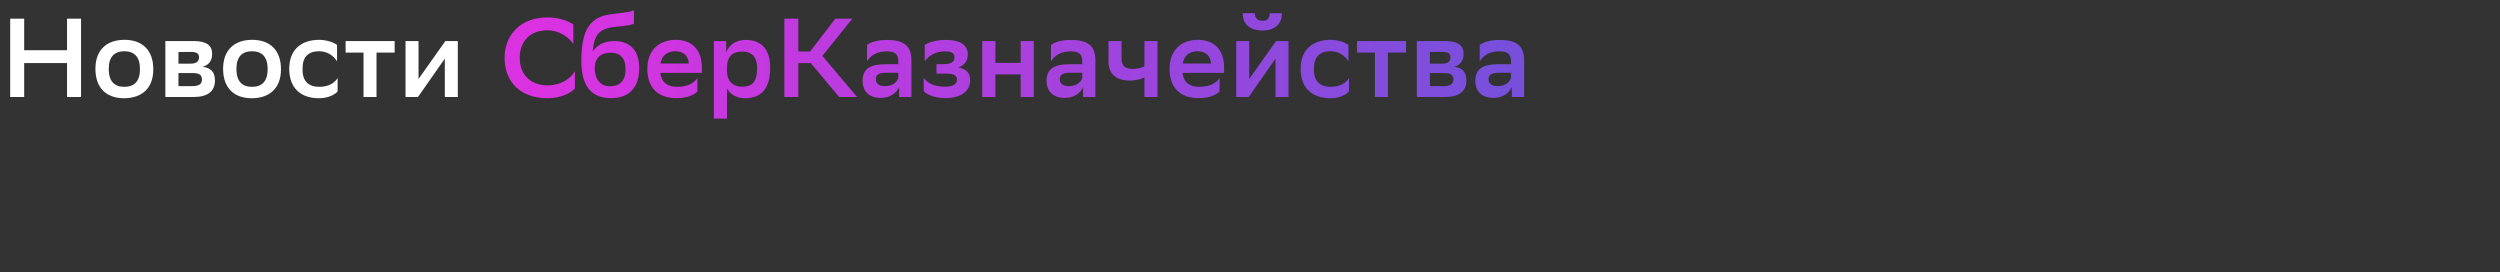 <svg width="670" height="73" viewBox="0 0 670 73" fill="none" xmlns="http://www.w3.org/2000/svg">
<rect x="0" y="0" width="670" height="73" fill="#333333" stroke="none"/>
<path d="M17.97 26V16.91L6.48 16.91L6.48 26H2.73L2.73 5L6.48 5L6.48 13.46H17.97L17.97 5L21.72 5L21.72 26H17.97ZM33.283 26.33C28.603 26.33 25.573 23.69 25.573 18.44C25.573 13.25 28.723 10.67 33.403 10.67C38.053 10.7 41.083 13.34 41.083 18.56C41.083 23.75 37.933 26.3 33.283 26.33ZM29.143 18.44V18.53C29.143 21.83 30.703 23.27 33.343 23.27C36.013 23.27 37.513 21.74 37.513 18.56V18.47C37.513 15.17 35.923 13.73 33.283 13.73C30.613 13.76 29.143 15.29 29.143 18.44ZM44.318 26L44.318 11H51.877C55.447 11 56.858 12.23 56.858 14.48C56.858 16.28 55.898 17.51 54.278 17.9C56.197 18.14 57.608 19.01 57.608 21.56C57.608 24.44 55.718 26 51.788 26H44.318ZM47.828 23.09H51.458C53.318 23.09 54.127 22.52 54.127 21.32C54.127 20 53.288 19.58 51.667 19.58H47.828L47.828 23.09ZM47.828 17.06H51.038C52.417 17.06 53.347 16.61 53.347 15.35C53.347 14.24 52.568 13.91 51.068 13.91L47.828 13.94V17.06ZM67.502 26.33C62.822 26.33 59.792 23.69 59.792 18.44C59.792 13.25 62.942 10.67 67.622 10.67C72.272 10.7 75.302 13.34 75.302 18.56C75.302 23.75 72.152 26.3 67.502 26.33ZM63.362 18.44V18.53C63.362 21.83 64.922 23.27 67.562 23.27C70.232 23.27 71.732 21.74 71.732 18.56V18.47C71.732 15.17 70.142 13.73 67.502 13.73C64.832 13.76 63.362 15.29 63.362 18.44ZM90.476 24.5C89.816 25.34 87.926 26.33 85.496 26.33C80.696 26.33 77.516 23.69 77.516 18.44C77.516 13.28 80.756 10.7 85.526 10.67C87.536 10.7 89.336 11.3 90.326 12.05V16.43C89.306 14.84 87.716 13.76 85.526 13.73C82.646 13.73 81.086 15.26 81.086 18.29V18.74C81.086 21.83 82.766 23.27 85.586 23.27C88.076 23.27 89.726 22.22 90.476 20.9V24.5ZM97.425 26V14.09H92.625V11L105.765 11V14.09L100.905 14.09V26H97.425ZM108.683 26V11H112.163V21.17L119.363 11H122.693V26H119.213V15.71L112.013 26L108.683 26Z" fill="white"/>
<path d="M154.07 19.07V23.69C153.02 24.95 150.26 26.33 146.63 26.33C139.79 26.3 135.23 22.25 135.23 15.47C135.23 9.14 139.73 4.67 146.69 4.67C149.99 4.67 152.42 5.69 153.65 6.56V11.78C152.39 9.92 149.84 8.12 146.69 8.12C142.1 8.12 139.28 11.09 139.28 15.5C139.28 19.58 141.77 22.79 146.6 22.88C150.26 22.88 152.84 21.2 154.07 19.07ZM169.897 2.75V6.35C169.297 6.68 167.587 6.95 165.127 7.16C160.327 7.61 159.247 9.5 158.857 13.79C160.027 12.11 161.857 11 164.557 11C168.247 11 171.307 12.86 171.307 18.29C171.307 23.6 168.487 26.3 163.747 26.3C158.647 26.3 155.797 23.27 155.797 16.34C155.797 8.06 158.077 4.73 163.237 3.89C165.547 3.5 168.667 3.38 169.897 2.75ZM159.397 18.32C159.397 21.11 160.777 23.12 163.507 23.12C165.877 23.12 167.647 21.86 167.647 18.59C167.647 15.47 166.177 14.12 163.657 14.12C161.017 14.12 159.397 15.53 159.397 18.32ZM186.899 24.5C186.179 25.34 184.109 26.33 181.379 26.3C176.429 26.33 173.489 23.6 173.489 18.44C173.489 13.46 176.609 10.67 181.139 10.67C185.489 10.7 188.099 13.37 188.099 18.08V19.52H176.969C177.239 22.01 178.769 23.27 181.499 23.27C184.259 23.27 186.089 22.22 186.899 20.9V24.5ZM181.049 13.73C178.799 13.73 177.389 14.87 177.029 17.03H184.589C184.499 14.99 183.179 13.73 181.049 13.73ZM191.325 31.79V11H194.625V14.12C195.165 12.44 196.755 10.7 199.935 10.7C203.745 10.7 206.415 12.92 206.415 18.17C206.415 24.08 203.745 26.33 199.635 26.33C197.235 26.33 195.585 25.13 194.835 23.72V31.79H191.325ZM194.835 17.87V19.01C194.835 21.71 196.395 23.24 198.855 23.24C201.675 23.24 202.905 21.86 202.905 18.32C202.905 15.02 201.315 13.82 198.915 13.82C196.155 13.82 194.895 15.35 194.835 17.87ZM213.957 16.91V26H210.207V5L213.957 5V13.82L217.107 13.82L223.857 5L228.417 5L220.407 14.99L229.707 26H224.907L217.287 16.91L213.957 16.91ZM232.349 16.43V12.05C233.339 11.3 235.139 10.7 237.719 10.7C242.099 10.7 244.259 12.2 244.259 16.1V26H240.959V23.3C240.239 25.04 238.409 26.24 236.009 26.24C232.979 26.24 231.179 24.53 231.179 21.59C231.179 18.17 233.669 17.21 237.359 17.21H240.749V16.55C240.749 14.42 239.729 13.76 237.719 13.76C234.959 13.76 233.369 14.84 232.349 16.43ZM237.119 23.09C239.489 23.09 240.599 21.74 240.749 20.72V19.49H237.779C235.709 19.49 234.719 19.88 234.719 21.23C234.719 22.37 235.559 23.09 237.119 23.09ZM247.558 24.47V20.87C248.428 22.19 250.408 23.24 253.228 23.24C255.208 23.24 256.468 22.64 256.468 21.38C256.468 20.21 255.598 19.73 253.558 19.73H250.978V17.18H253.108C254.728 17.18 255.808 16.67 255.808 15.41C255.808 14.39 255.148 13.79 253.318 13.76C250.798 13.76 248.998 14.84 247.828 16.43V12.05C248.968 11.3 251.008 10.7 253.318 10.7H253.438C257.608 10.7 259.378 12.23 259.378 14.6C259.378 16.49 258.388 17.45 256.888 18.08C258.898 18.47 260.008 19.49 260.008 21.5C260.008 24.65 257.278 26.3 253.228 26.3C250.588 26.3 248.308 25.31 247.558 24.47ZM273.539 26V19.94L266.759 19.94V26H263.249V11L266.759 11V16.85H273.539V11L277.049 11V26H273.539ZM281.656 16.43V12.05C282.646 11.3 284.446 10.7 287.026 10.7C291.406 10.7 293.566 12.2 293.566 16.1V26H290.266V23.3C289.546 25.04 287.716 26.24 285.316 26.24C282.286 26.24 280.486 24.53 280.486 21.59C280.486 18.17 282.976 17.21 286.666 17.21H290.056V16.55C290.056 14.42 289.036 13.76 287.026 13.76C284.266 13.76 282.676 14.84 281.656 16.43ZM286.426 23.09C288.796 23.09 289.906 21.74 290.056 20.72V19.49H287.086C285.016 19.49 284.026 19.88 284.026 21.23C284.026 22.37 284.866 23.09 286.426 23.09ZM306.704 26V20.72C305.654 21.32 304.214 21.59 302.834 21.59C299.234 21.59 297.074 19.97 297.074 16.37V11H300.584V15.83C300.584 17.63 301.604 18.47 303.464 18.47C304.664 18.47 305.804 18.23 306.704 17.78V11H310.214V26H306.704ZM326.85 24.5C326.13 25.34 324.06 26.33 321.33 26.3C316.38 26.33 313.44 23.6 313.44 18.44C313.44 13.46 316.56 10.67 321.09 10.67C325.44 10.7 328.05 13.37 328.05 18.08V19.52L316.92 19.52C317.19 22.01 318.72 23.27 321.45 23.27C324.21 23.27 326.04 22.22 326.85 20.9V24.5ZM321 13.73C318.75 13.73 317.34 14.87 316.98 17.03L324.54 17.03C324.45 14.99 323.13 13.73 321 13.73ZM331.306 26V11H334.786V21.17L341.986 11H345.316V26L341.836 26V15.71L334.636 26H331.306ZM340.306 3.53L343.546 3.53C343.546 6.92 341.026 8.18 338.446 8.18C335.476 8.18 333.046 6.92 333.046 3.53L336.286 3.53C336.286 4.79 336.916 5.57 338.386 5.57C339.586 5.57 340.306 5.03 340.306 3.53ZM361.527 24.5C360.867 25.34 358.977 26.33 356.547 26.33C351.747 26.33 348.567 23.69 348.567 18.44C348.567 13.28 351.807 10.7 356.577 10.67C358.587 10.7 360.387 11.3 361.377 12.05V16.43C360.357 14.84 358.767 13.76 356.577 13.73C353.697 13.73 352.137 15.26 352.137 18.29V18.74C352.137 21.83 353.817 23.27 356.637 23.27C359.127 23.27 360.777 22.22 361.527 20.9V24.5ZM368.476 26V14.09H363.676V11L376.816 11V14.09L371.956 14.09V26L368.476 26ZM379.704 26V11H387.264C390.834 11 392.244 12.23 392.244 14.48C392.244 16.28 391.284 17.51 389.664 17.9C391.584 18.14 392.994 19.01 392.994 21.56C392.994 24.44 391.104 26 387.174 26H379.704ZM383.214 23.09H386.844C388.704 23.09 389.514 22.52 389.514 21.32C389.514 20 388.674 19.58 387.054 19.58H383.214V23.09ZM383.214 17.06H386.424C387.804 17.06 388.734 16.61 388.734 15.35C388.734 14.24 387.954 13.91 386.454 13.91L383.214 13.94V17.06ZM396.558 16.43V12.05C397.548 11.3 399.348 10.7 401.928 10.7C406.308 10.7 408.468 12.2 408.468 16.1V26H405.168V23.3C404.448 25.04 402.618 26.24 400.218 26.24C397.188 26.24 395.388 24.53 395.388 21.59C395.388 18.17 397.878 17.21 401.568 17.21H404.958V16.55C404.958 14.42 403.938 13.76 401.928 13.76C399.168 13.76 397.578 14.84 396.558 16.43ZM401.328 23.09C403.698 23.09 404.808 21.74 404.958 20.72V19.49H401.988C399.918 19.49 398.928 19.88 398.928 21.23C398.928 22.37 399.768 23.09 401.328 23.09Z" fill="url(#paint0_linear_5645_1199)"/>
<defs>
<linearGradient id="paint0_linear_5645_1199" x1="143.277" y1="57.755" x2="636.683" y2="57.755" gradientUnits="userSpaceOnUse">
<stop stop-color="#DB32E1"/>
<stop offset="0.51" stop-color="#7A4FDC"/>
<stop offset="1" stop-color="#3D51C2"/>
</linearGradient>
</defs>
</svg>
